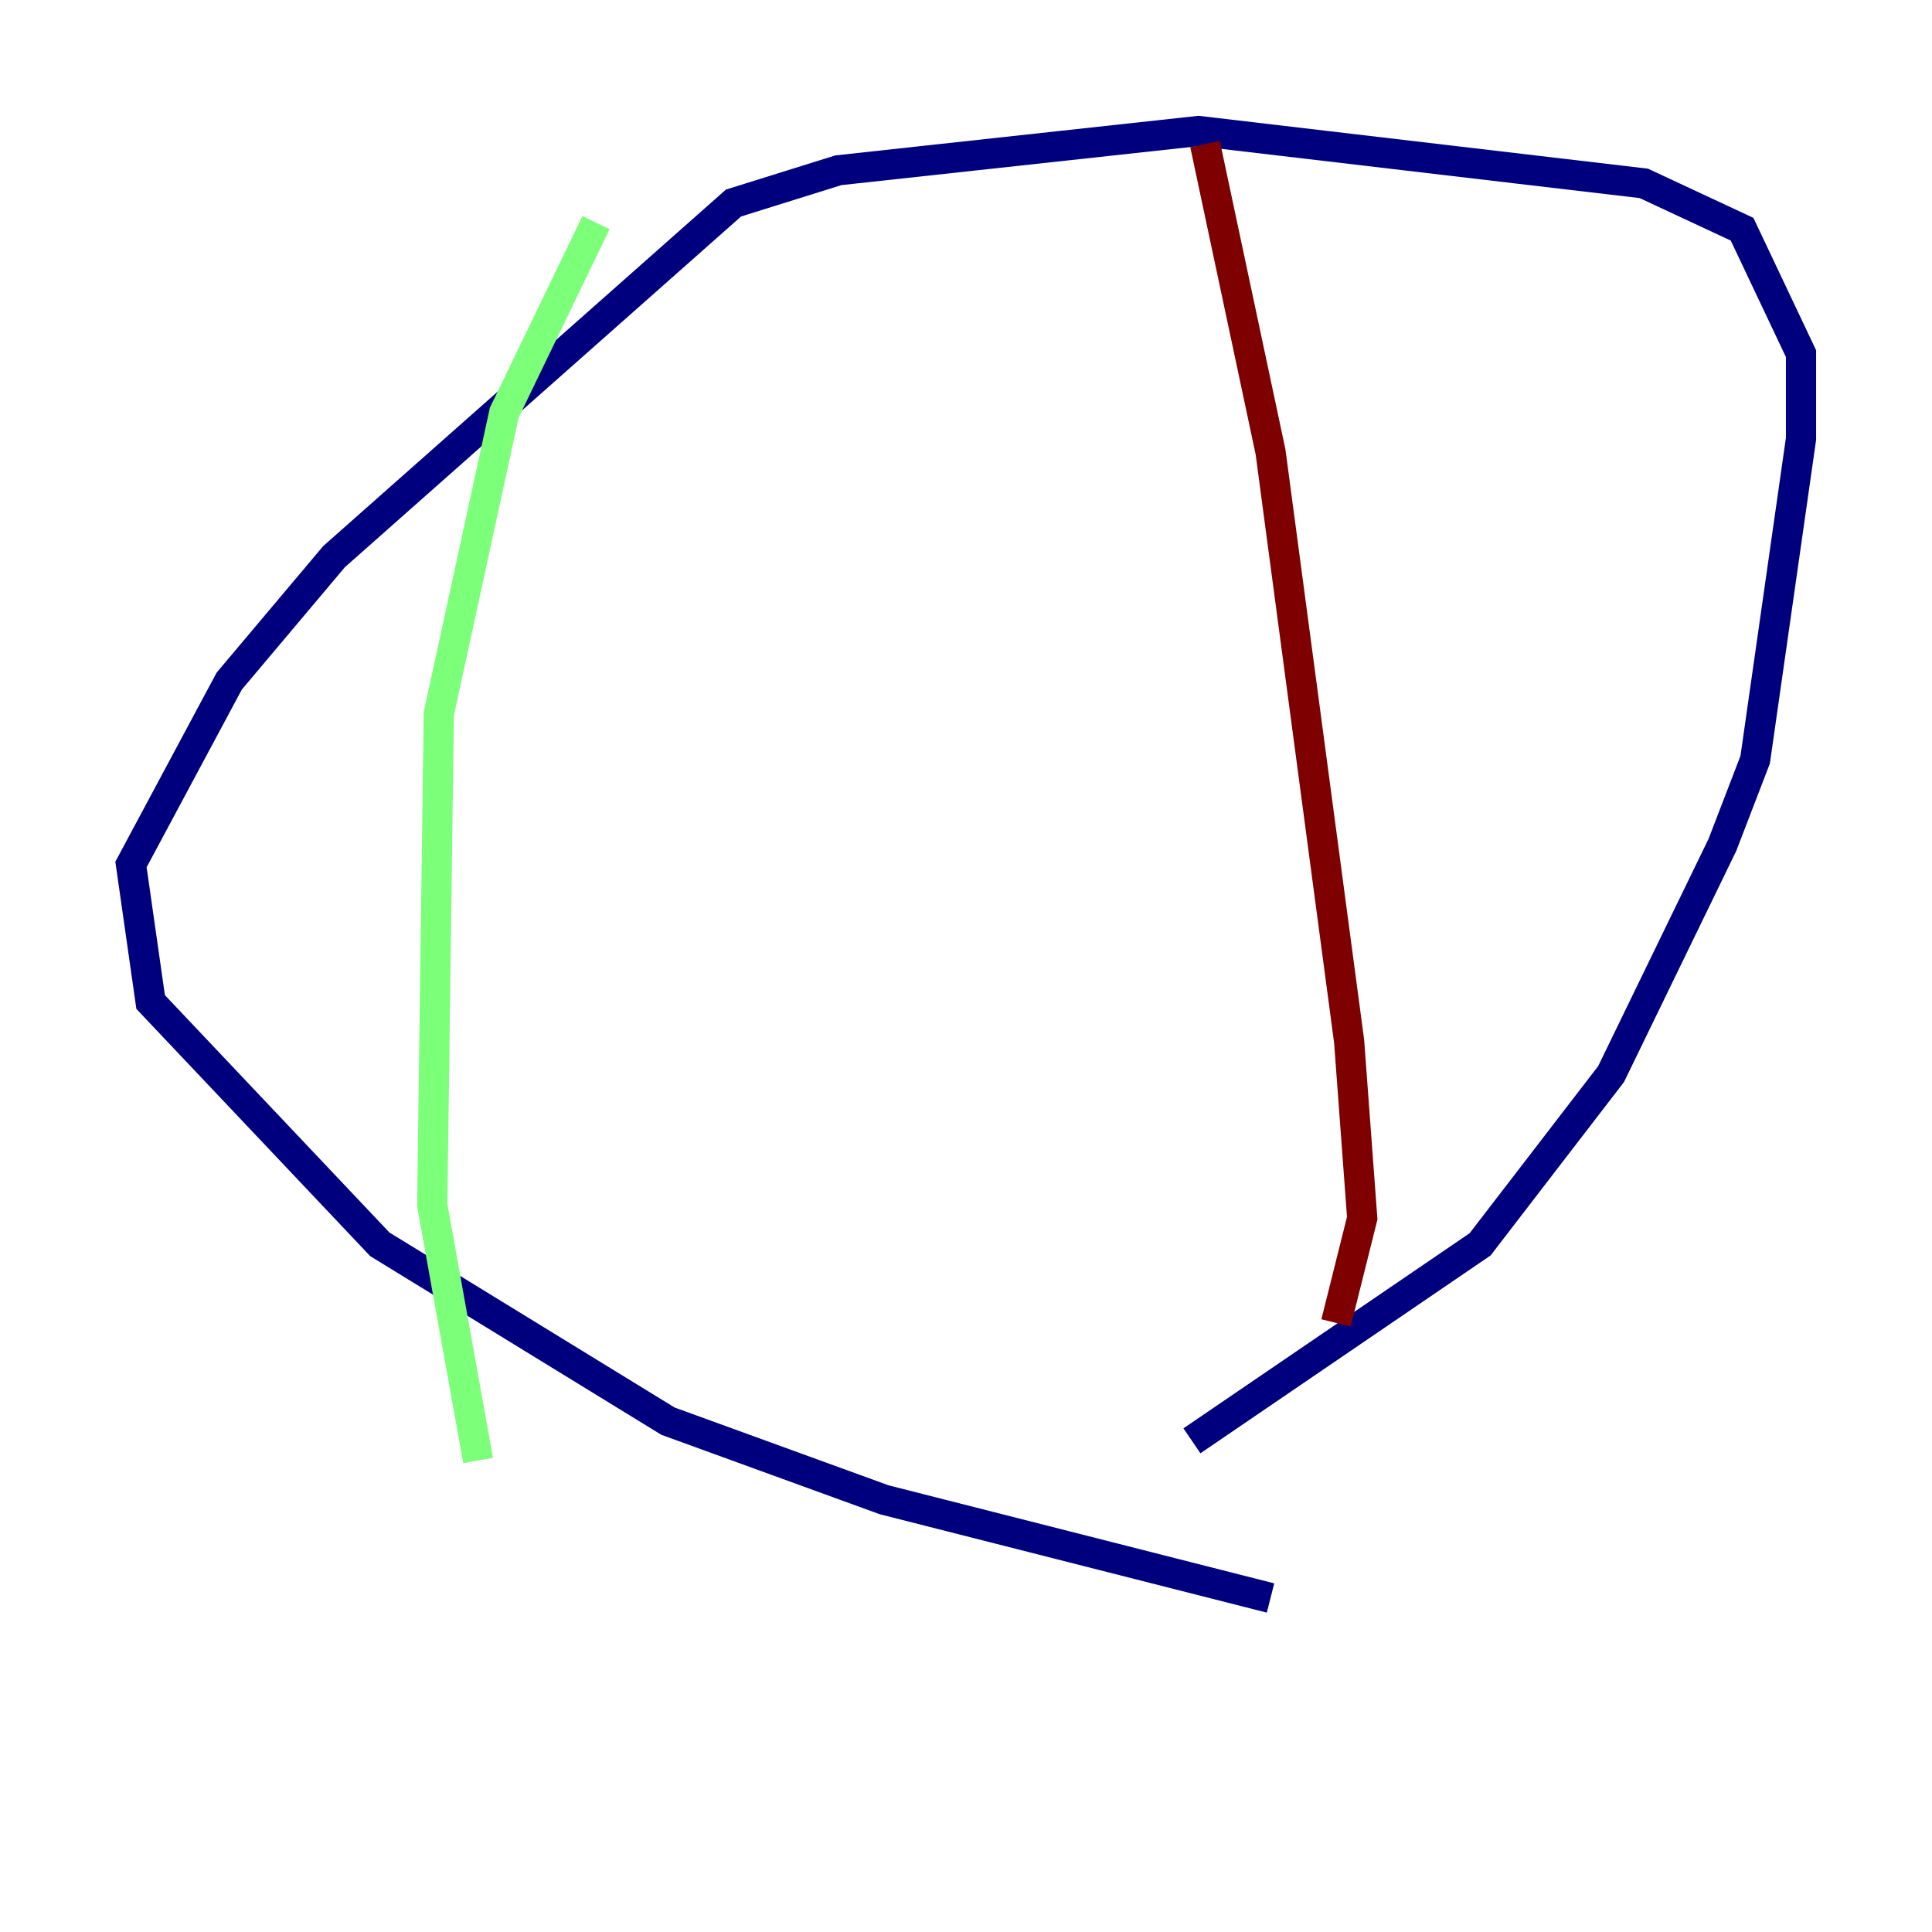 <?xml version="1.0" encoding="utf-8" ?>
<svg baseProfile="tiny" height="128" version="1.2" viewBox="0,0,128,128" width="128" xmlns="http://www.w3.org/2000/svg" xmlns:ev="http://www.w3.org/2001/xml-events" xmlns:xlink="http://www.w3.org/1999/xlink"><defs /><polyline fill="none" points="84.176,105.871 58.576,99.363 44.258,94.156 25.166,82.441 9.98,66.386 8.678,57.275 15.186,45.125 22.129,36.881 48.597,13.451 55.539,11.281 79.403,8.678 108.909,12.149 115.417,15.186 119.322,23.43 119.322,29.071 116.285,50.332 114.115,55.973 106.739,71.159 98.061,82.441 78.969,95.458" stroke="#00007f" stroke-width="2" /><polyline fill="none" points="39.485,14.752 33.41,27.336 29.071,47.295 28.637,79.837 31.675,96.759" stroke="#7cff79" stroke-width="2" /><polyline fill="none" points="79.837,9.546 84.176,29.939 89.383,68.99 90.251,80.705 88.515,87.647" stroke="#7f0000" stroke-width="2" /></svg>